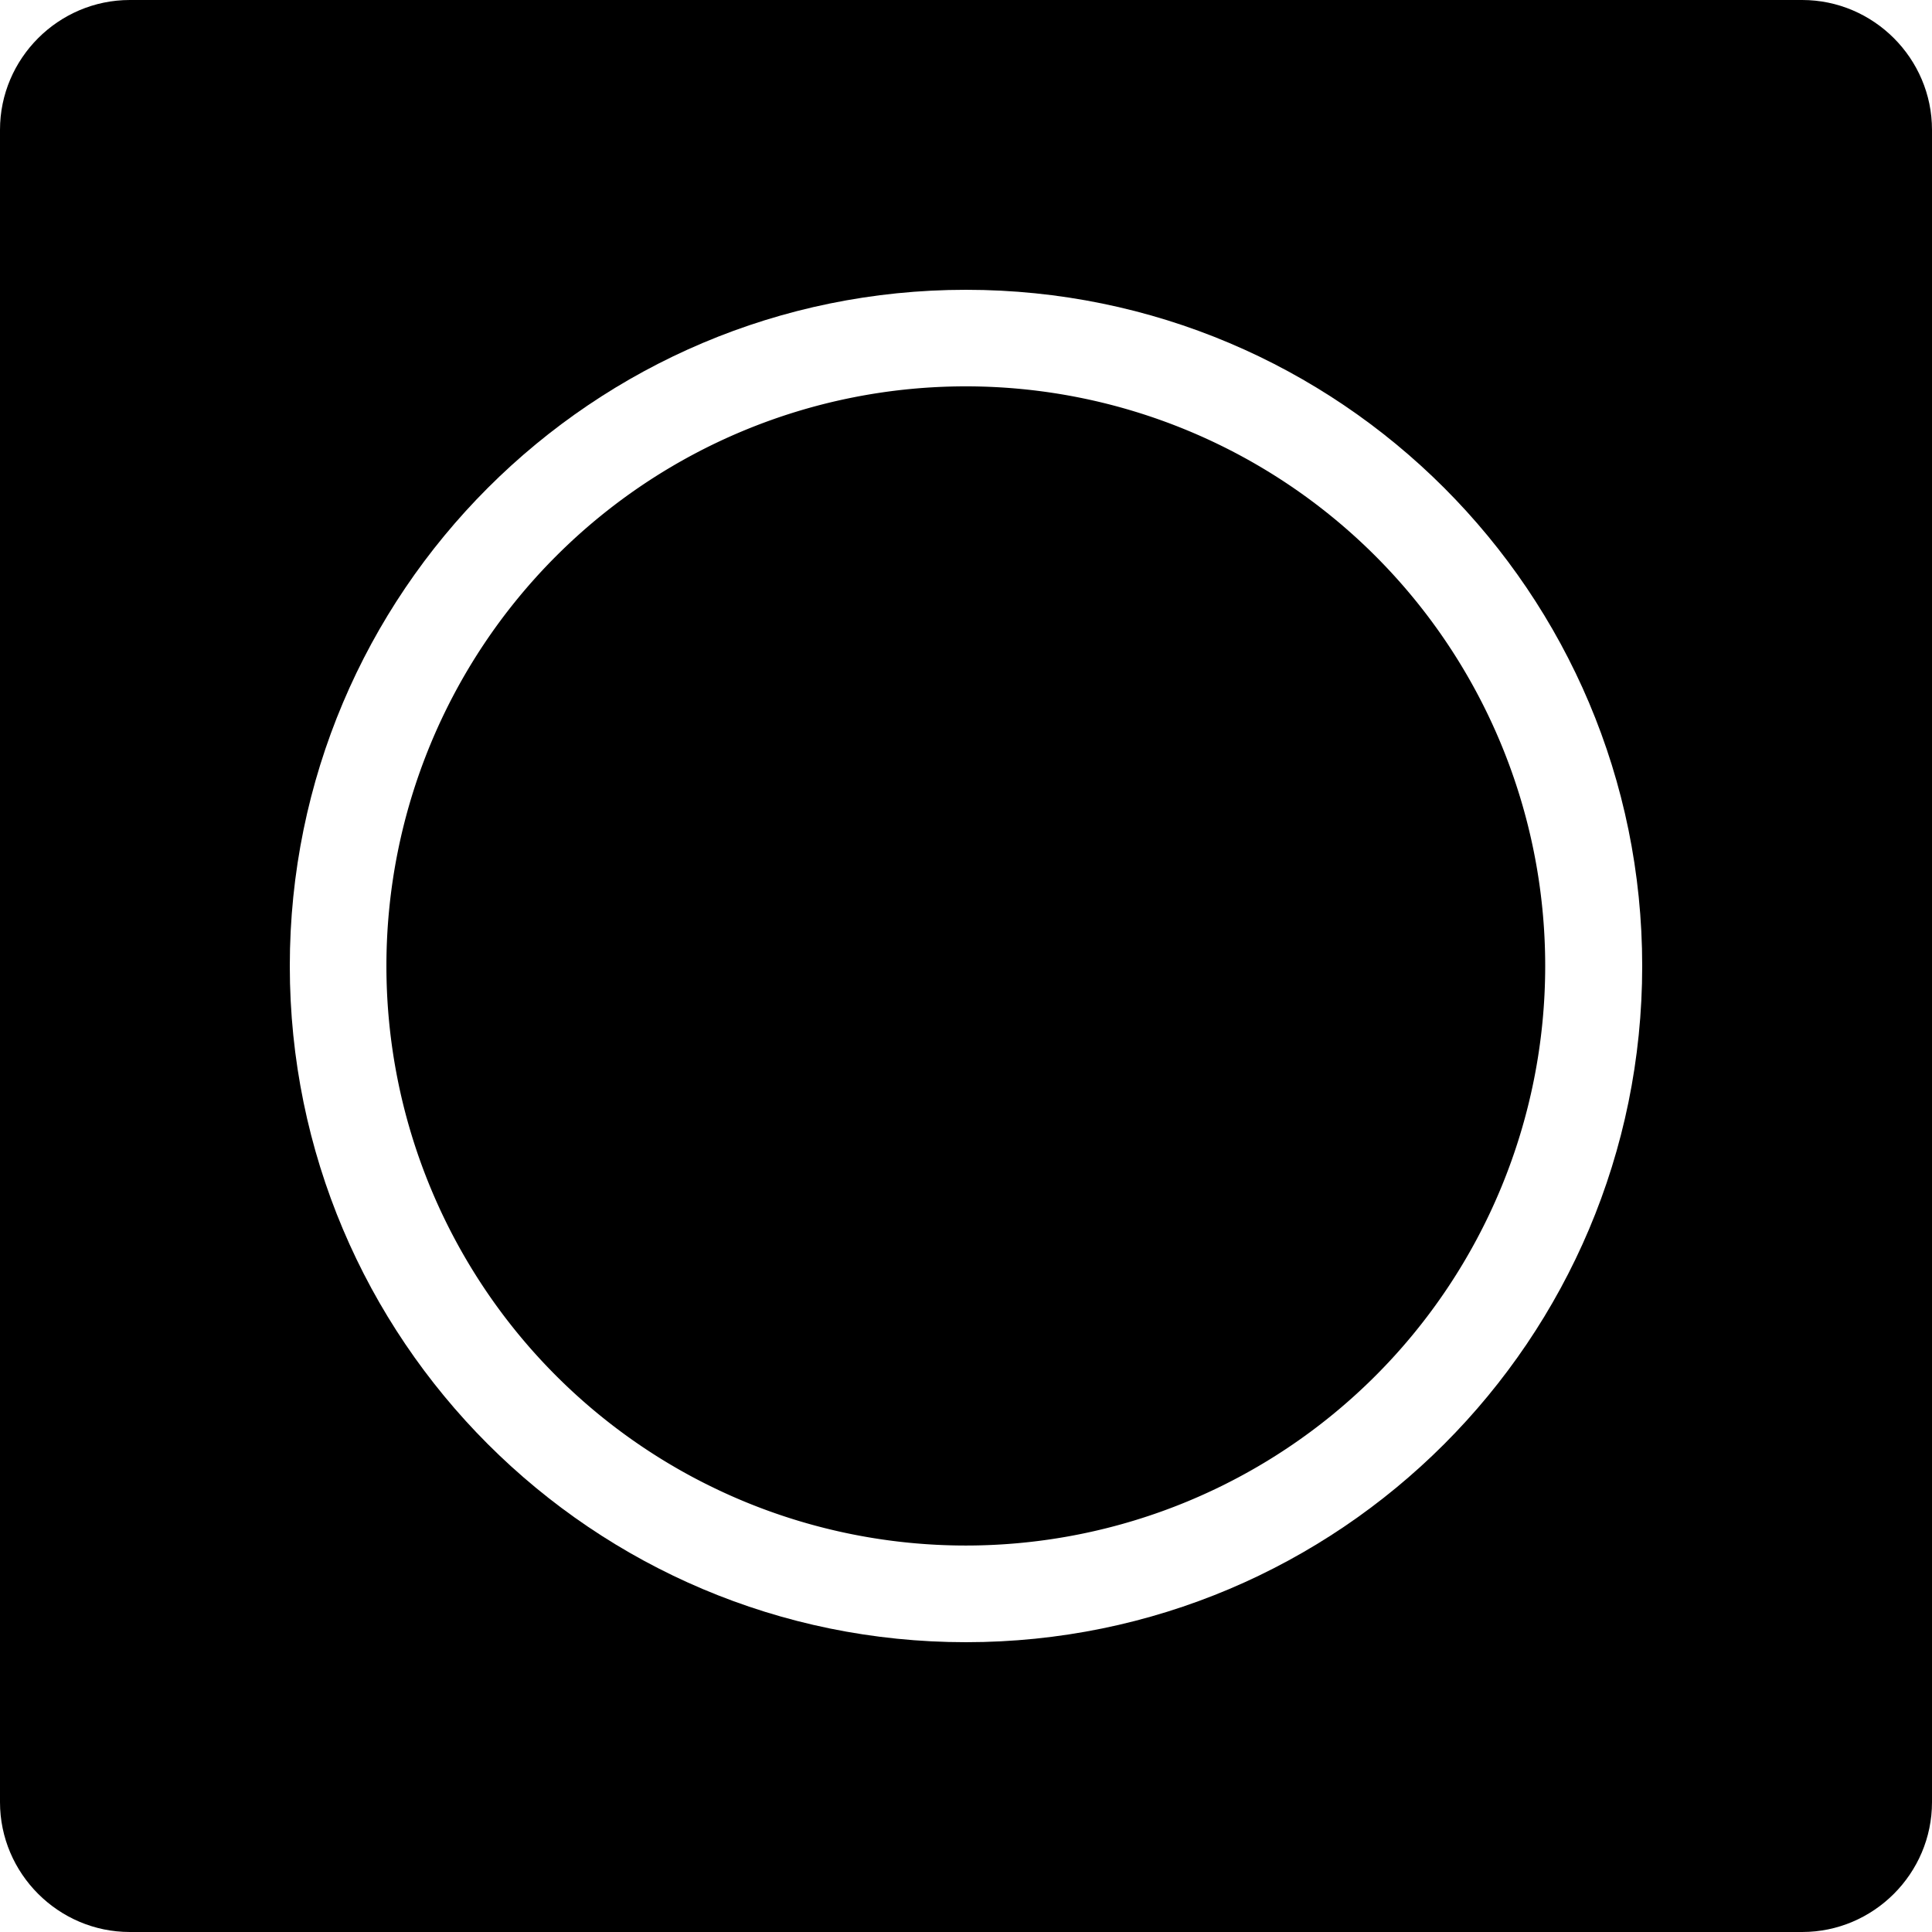 <?xml version="1.0" encoding="UTF-8" standalone="no"?>
<!-- Created with Inkscape (http://www.inkscape.org/) -->

<svg
   xmlns:dc="http://purl.org/dc/elements/1.1/"
   xmlns:cc="http://creativecommons.org/ns#"
   xmlns:rdf="http://www.w3.org/1999/02/22-rdf-syntax-ns#"
   xmlns:svg="http://www.w3.org/2000/svg"
   xmlns="http://www.w3.org/2000/svg"
   xmlns:sodipodi="http://sodipodi.sourceforge.net/DTD/sodipodi-0.dtd"
   xmlns:inkscape="http://www.inkscape.org/namespaces/inkscape"
   version="1.1"
   width="20"
   height="20"
   id="svg2"
   inkscape:version="0.48.4 r9939"
   sodipodi:docname="color-check.svg">
  <sodipodi:namedview
     pagecolor="#ffffff"
     bordercolor="#666666"
     borderopacity="1"
     objecttolerance="10"
     gridtolerance="10"
     guidetolerance="10"
     inkscape:pageopacity="0"
     inkscape:pageshadow="2"
     inkscape:window-width="1354"
     inkscape:window-height="667"
     id="namedview8"
     showgrid="false"
     inkscape:zoom="11.313708"
     inkscape:cx="9.7333772"
     inkscape:cy="11.859919"
     inkscape:window-x="0"
     inkscape:window-y="38"
     inkscape:window-maximized="1"
     inkscape:current-layer="svg2" />
  <defs
     id="defs4" />
  <path
     style="fill:#000000;fill-opacity:1;fill-rule:nonzero;stroke:none"
     d="M 1.344 0 C 0.605 0 0 0.605 0 1.344 L 0 18.656 C 0 19.395 0.605 20 1.344 20 L 18.656 20 C 19.395 20 20 19.395 20 18.656 L 20 1.344 C 20 0.605 19.395 0 18.656 0 L 1.344 0 z M 10 3 C 13.866 3 17 6.134 17 10 C 17 13.866 13.866 17 10 17 C 6.134 17 3 13.866 3 10 C 3 6.134 6.134 3 10 3 z "
     id="rectangle" />
  <path id="check"
     transform="matrix(1.119,0,0,1.395,1.676,-0.611)"
     d="m 12.797,7.606 a 5.36,4.301 0 1 1 -10.72,0 5.36,4.301 0 1 1 10.72,0 z"
     sodipodi:ry="4.3008475"
     sodipodi:rx="5.3601694"
     sodipodi:cy="7.6059322"
     sodipodi:cx="7.4364405"
     style="fill:#000000;fill-opacity:1;fill-rule:nonzero;stroke:none"
     sodipodi:type="arc" />
</svg>

